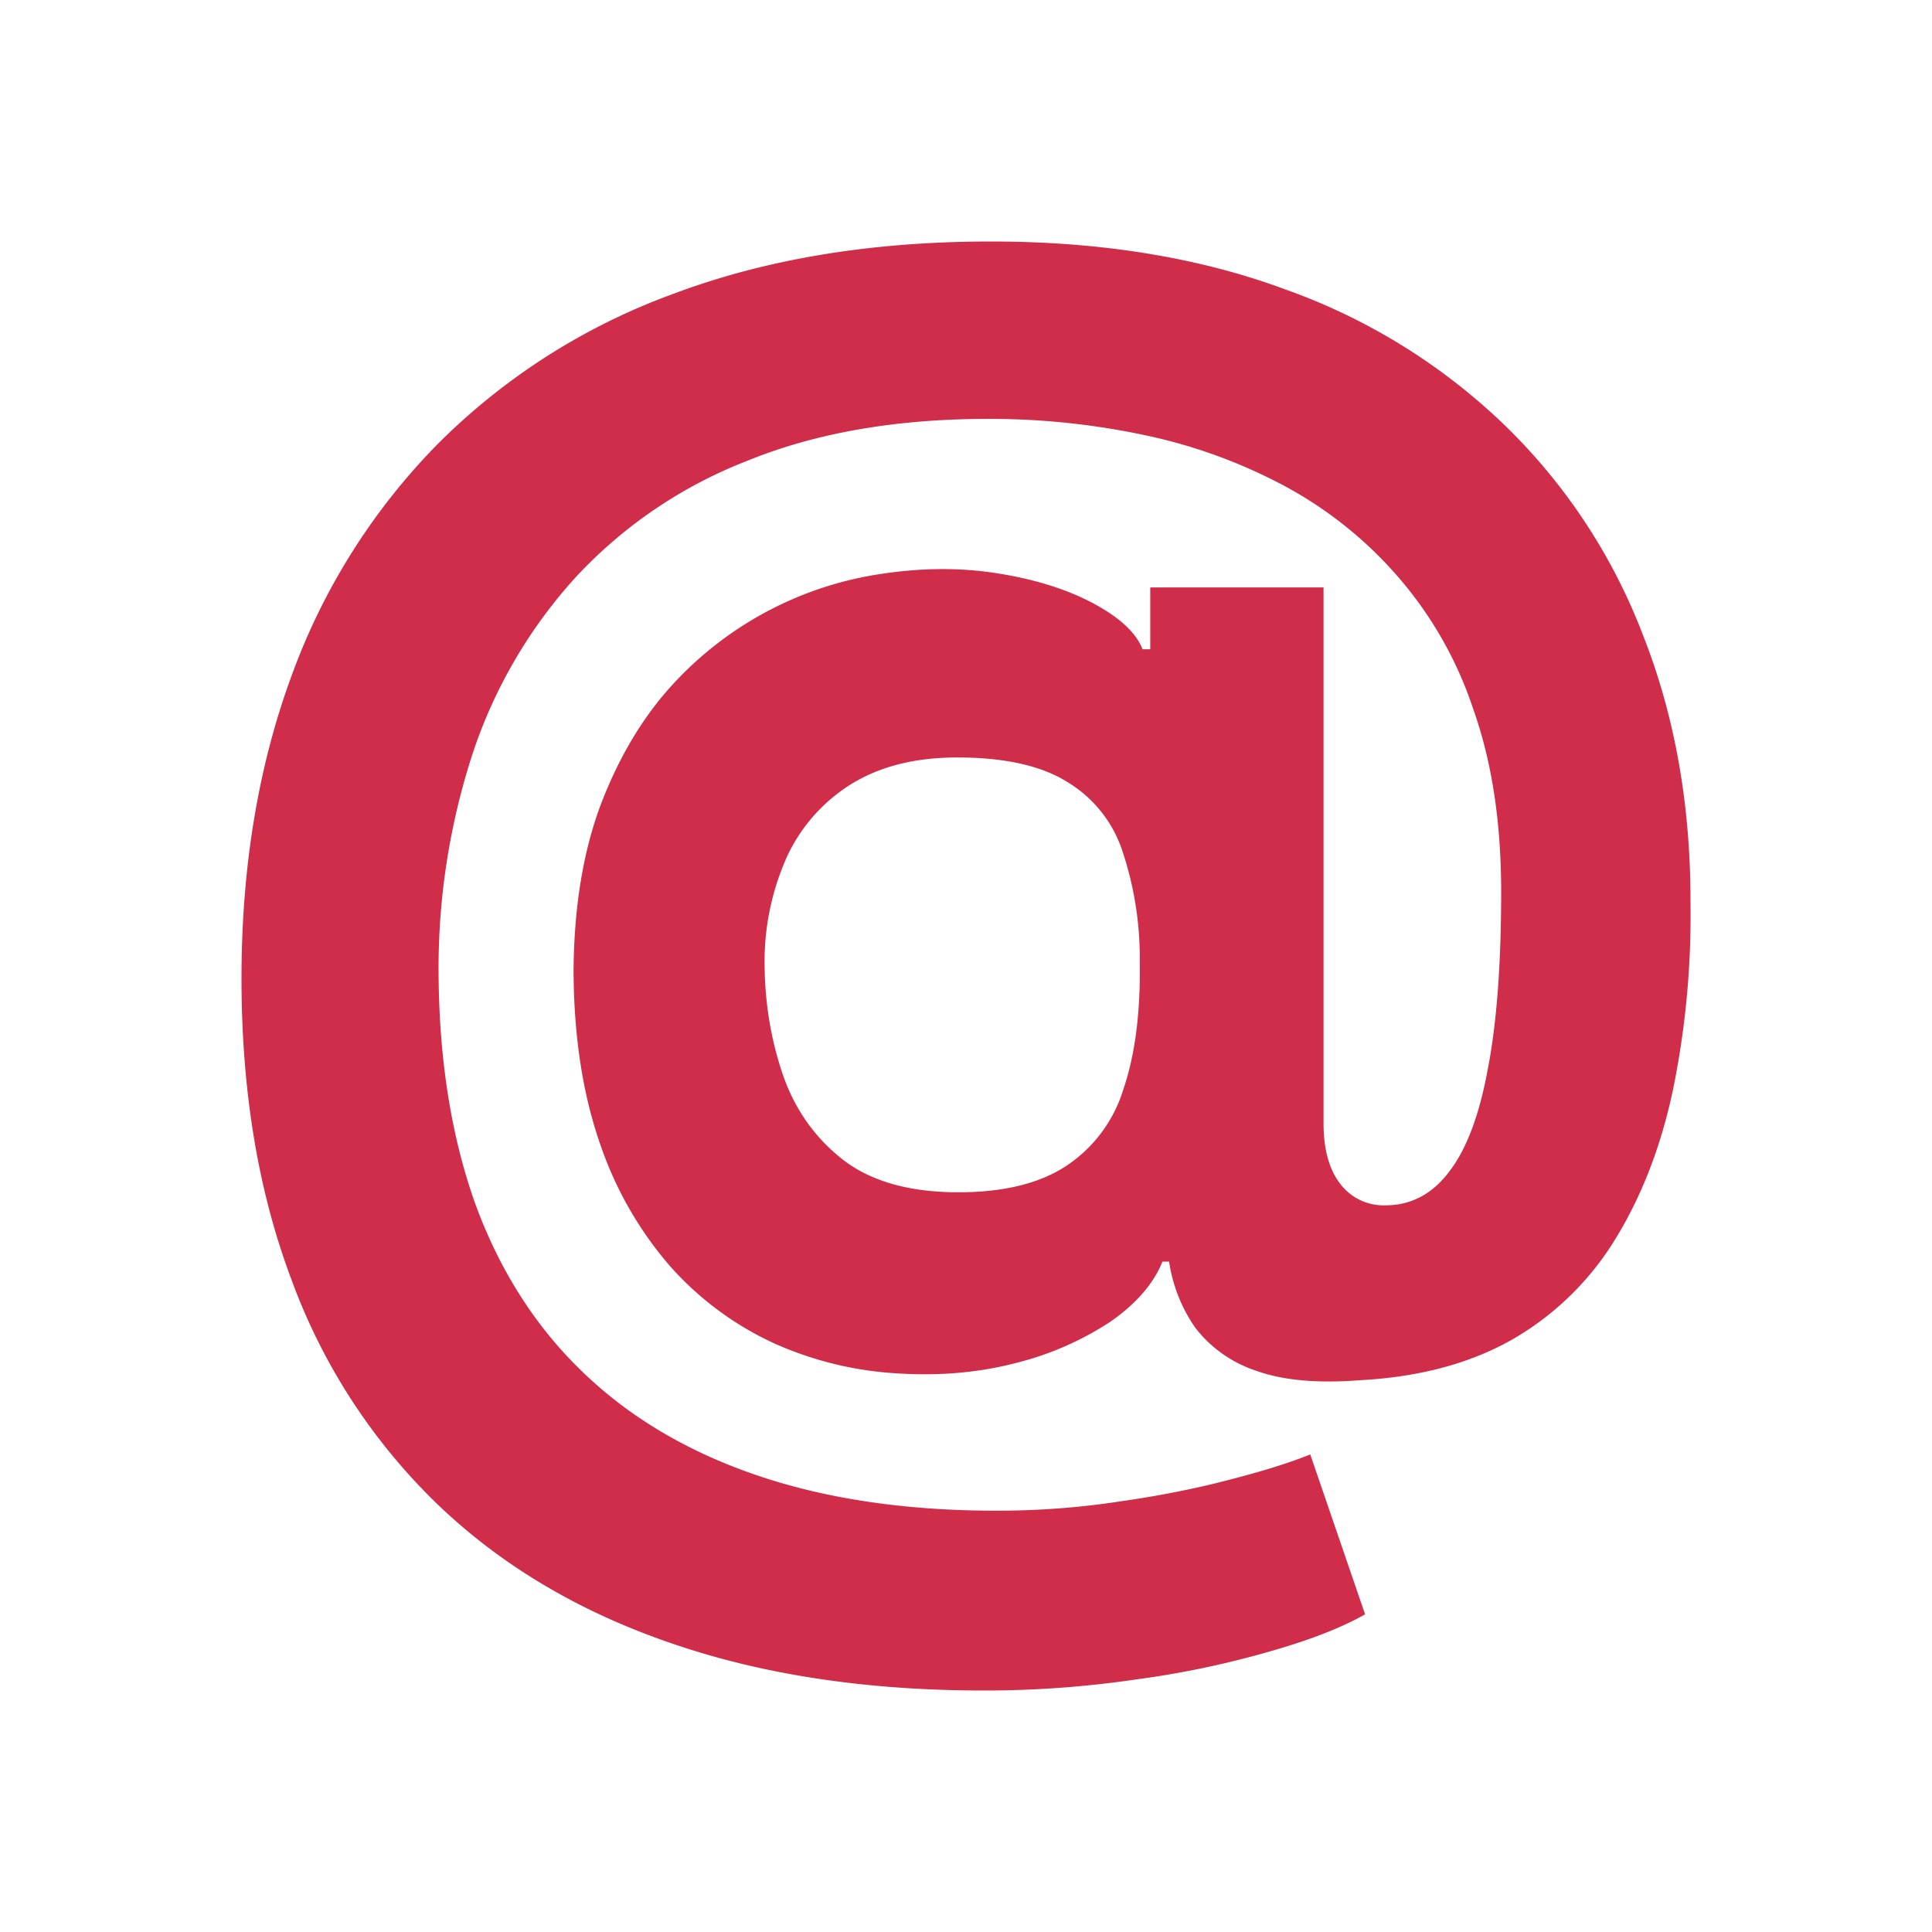 <svg xmlns="http://www.w3.org/2000/svg" width="16" height="16" fill="none"><path fill="#CF2D4A" d="M8.147 14c-.975 0-1.843-.132-2.604-.397-.76-.262-1.404-.647-1.93-1.155a4.947 4.947 0 0 1-1.2-1.853C2.138 9.865 2 9.034 2 8.103c0-.92.138-1.753.413-2.502a5.328 5.328 0 0 1 1.214-1.926 5.34 5.34 0 0 1 1.948-1.241C6.345 2.144 7.222 2 8.206 2c.91 0 1.724.132 2.439.397a5.053 5.053 0 0 1 1.824 1.132 4.807 4.807 0 0 1 1.141 1.74c.263.669.393 1.41.39 2.222a7.16 7.16 0 0 1-.147 1.543c-.1.468-.26.878-.476 1.228a2.404 2.404 0 0 1-.844.826c-.348.2-.77.315-1.265.342-.354.028-.642.002-.862-.077A1.054 1.054 0 0 1 9.902 11a1.284 1.284 0 0 1-.22-.552h-.055c-.073.182-.217.348-.43.497a2.54 2.54 0 0 1-.785.343c-.305.079-.63.108-.976.086a2.892 2.892 0 0 1-1.027-.25 2.607 2.607 0 0 1-.857-.635 3.03 3.03 0 0 1-.586-1.027c-.141-.408-.213-.88-.216-1.415.003-.53.078-.99.225-1.383.15-.393.347-.723.591-.99a2.923 2.923 0 0 1 1.737-.922c.346-.052.672-.052.981 0 .309.051.568.135.78.25.213.116.346.24.398.375h.064v-.512h1.435v4.455c.003.21.05.373.142.489a.45.45 0 0 0 .371.173c.211 0 .387-.093.527-.278.144-.186.251-.47.321-.854.074-.383.11-.872.11-1.465 0-.572-.076-1.074-.229-1.506a3.208 3.208 0 0 0-.632-1.11 3.33 3.33 0 0 0-.94-.748 4.346 4.346 0 0 0-1.164-.42 6.162 6.162 0 0 0-1.284-.132c-.76 0-1.425.115-1.994.347a3.825 3.825 0 0 0-1.42.963 4.07 4.07 0 0 0-.853 1.456 5.734 5.734 0 0 0-.284 1.812c.003.721.104 1.36.302 1.917.202.554.498 1.02.89 1.397.39.377.873.663 1.448.858.574.195 1.234.292 1.98.292.351 0 .695-.026 1.031-.078.336-.048.64-.11.912-.182.272-.07.49-.139.656-.206l.454 1.324c-.193.11-.454.212-.784.306a7.594 7.594 0 0 1-1.11.233A8.59 8.59 0 0 1 8.148 14Zm-.211-4.126c.373 0 .669-.072.889-.215a1.17 1.17 0 0 0 .477-.634c.097-.283.143-.632.137-1.046a2.801 2.801 0 0 0-.142-.926 1.05 1.05 0 0 0-.463-.58c-.217-.134-.52-.2-.907-.2-.34 0-.628.07-.867.214a1.403 1.403 0 0 0-.54.602 2.12 2.12 0 0 0-.188.904c.003.323.055.629.155.918.101.286.268.518.5.698.232.176.548.265.949.265Z"/></svg>